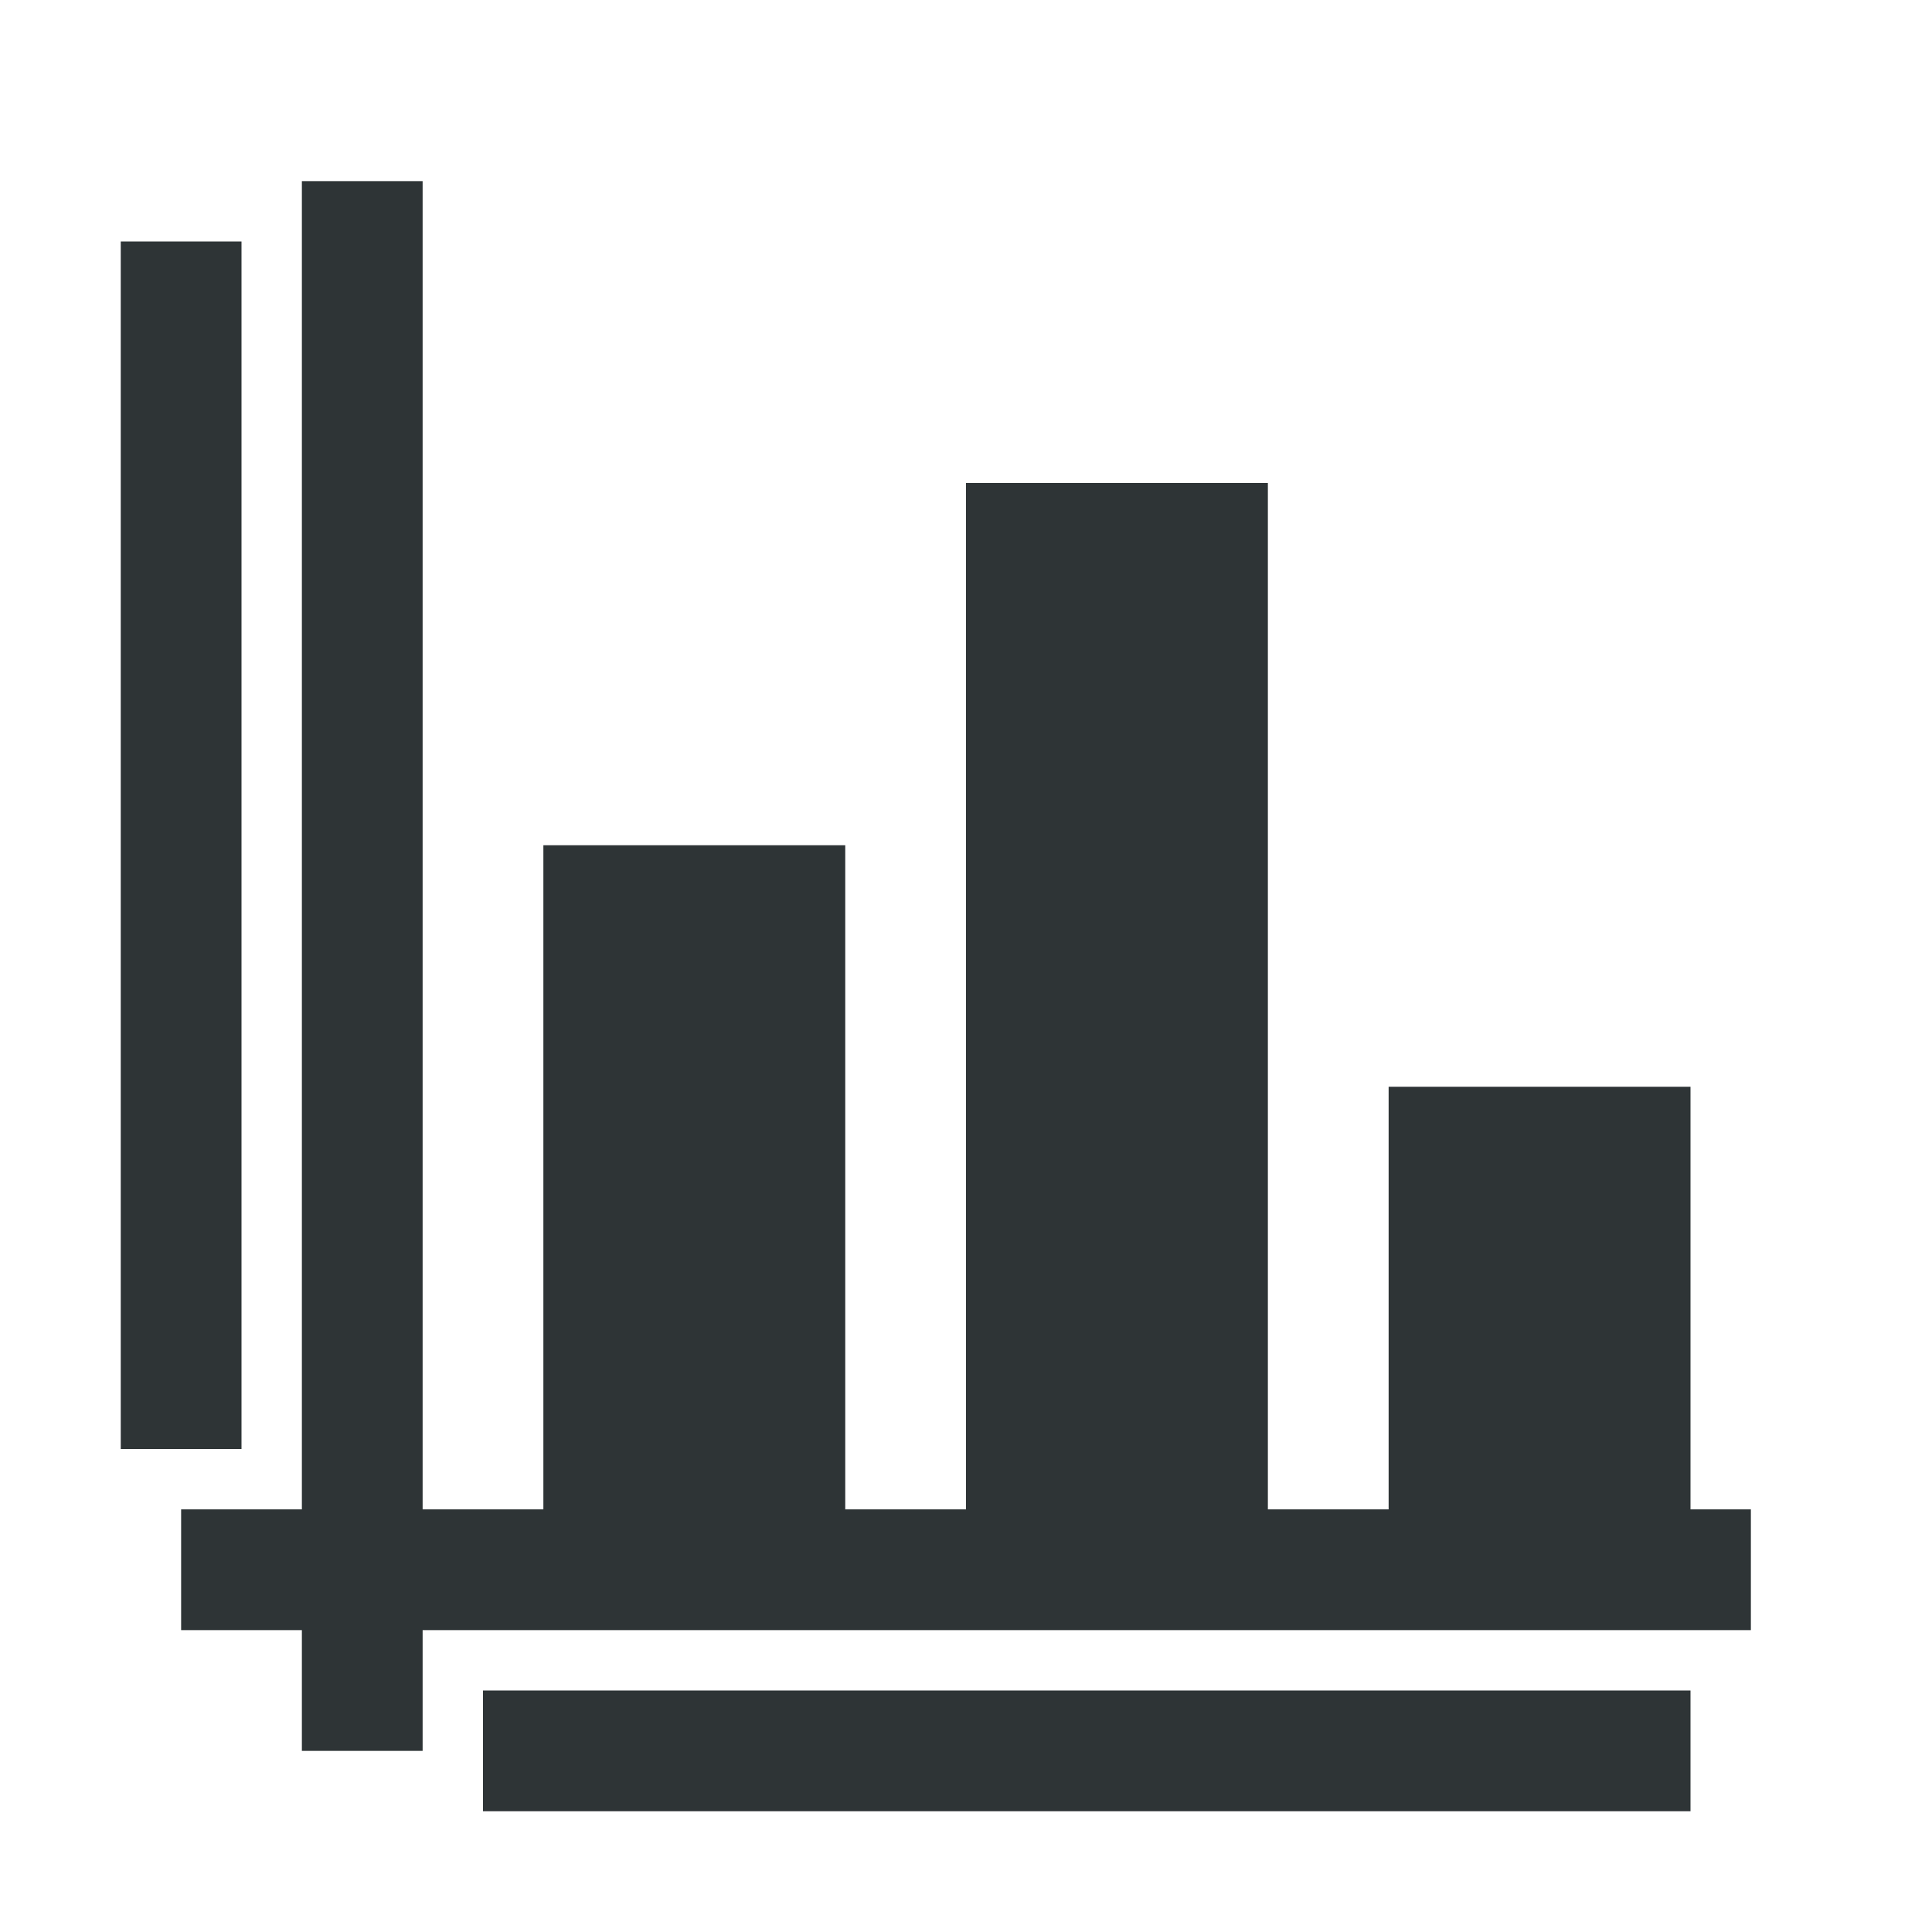 <svg height="32" viewBox="0 0 32 32" width="32" xmlns="http://www.w3.org/2000/svg"><path d="m5 3v22h-2v2h2v2h2v-2h22v-2h-1v-7h-5v7h-2v-17h-5v17h-2v-11h-5v11h-2v-22zm-3 1v20h2v-20zm6 24v2h20v-2z" fill="#2e3436"/></svg>